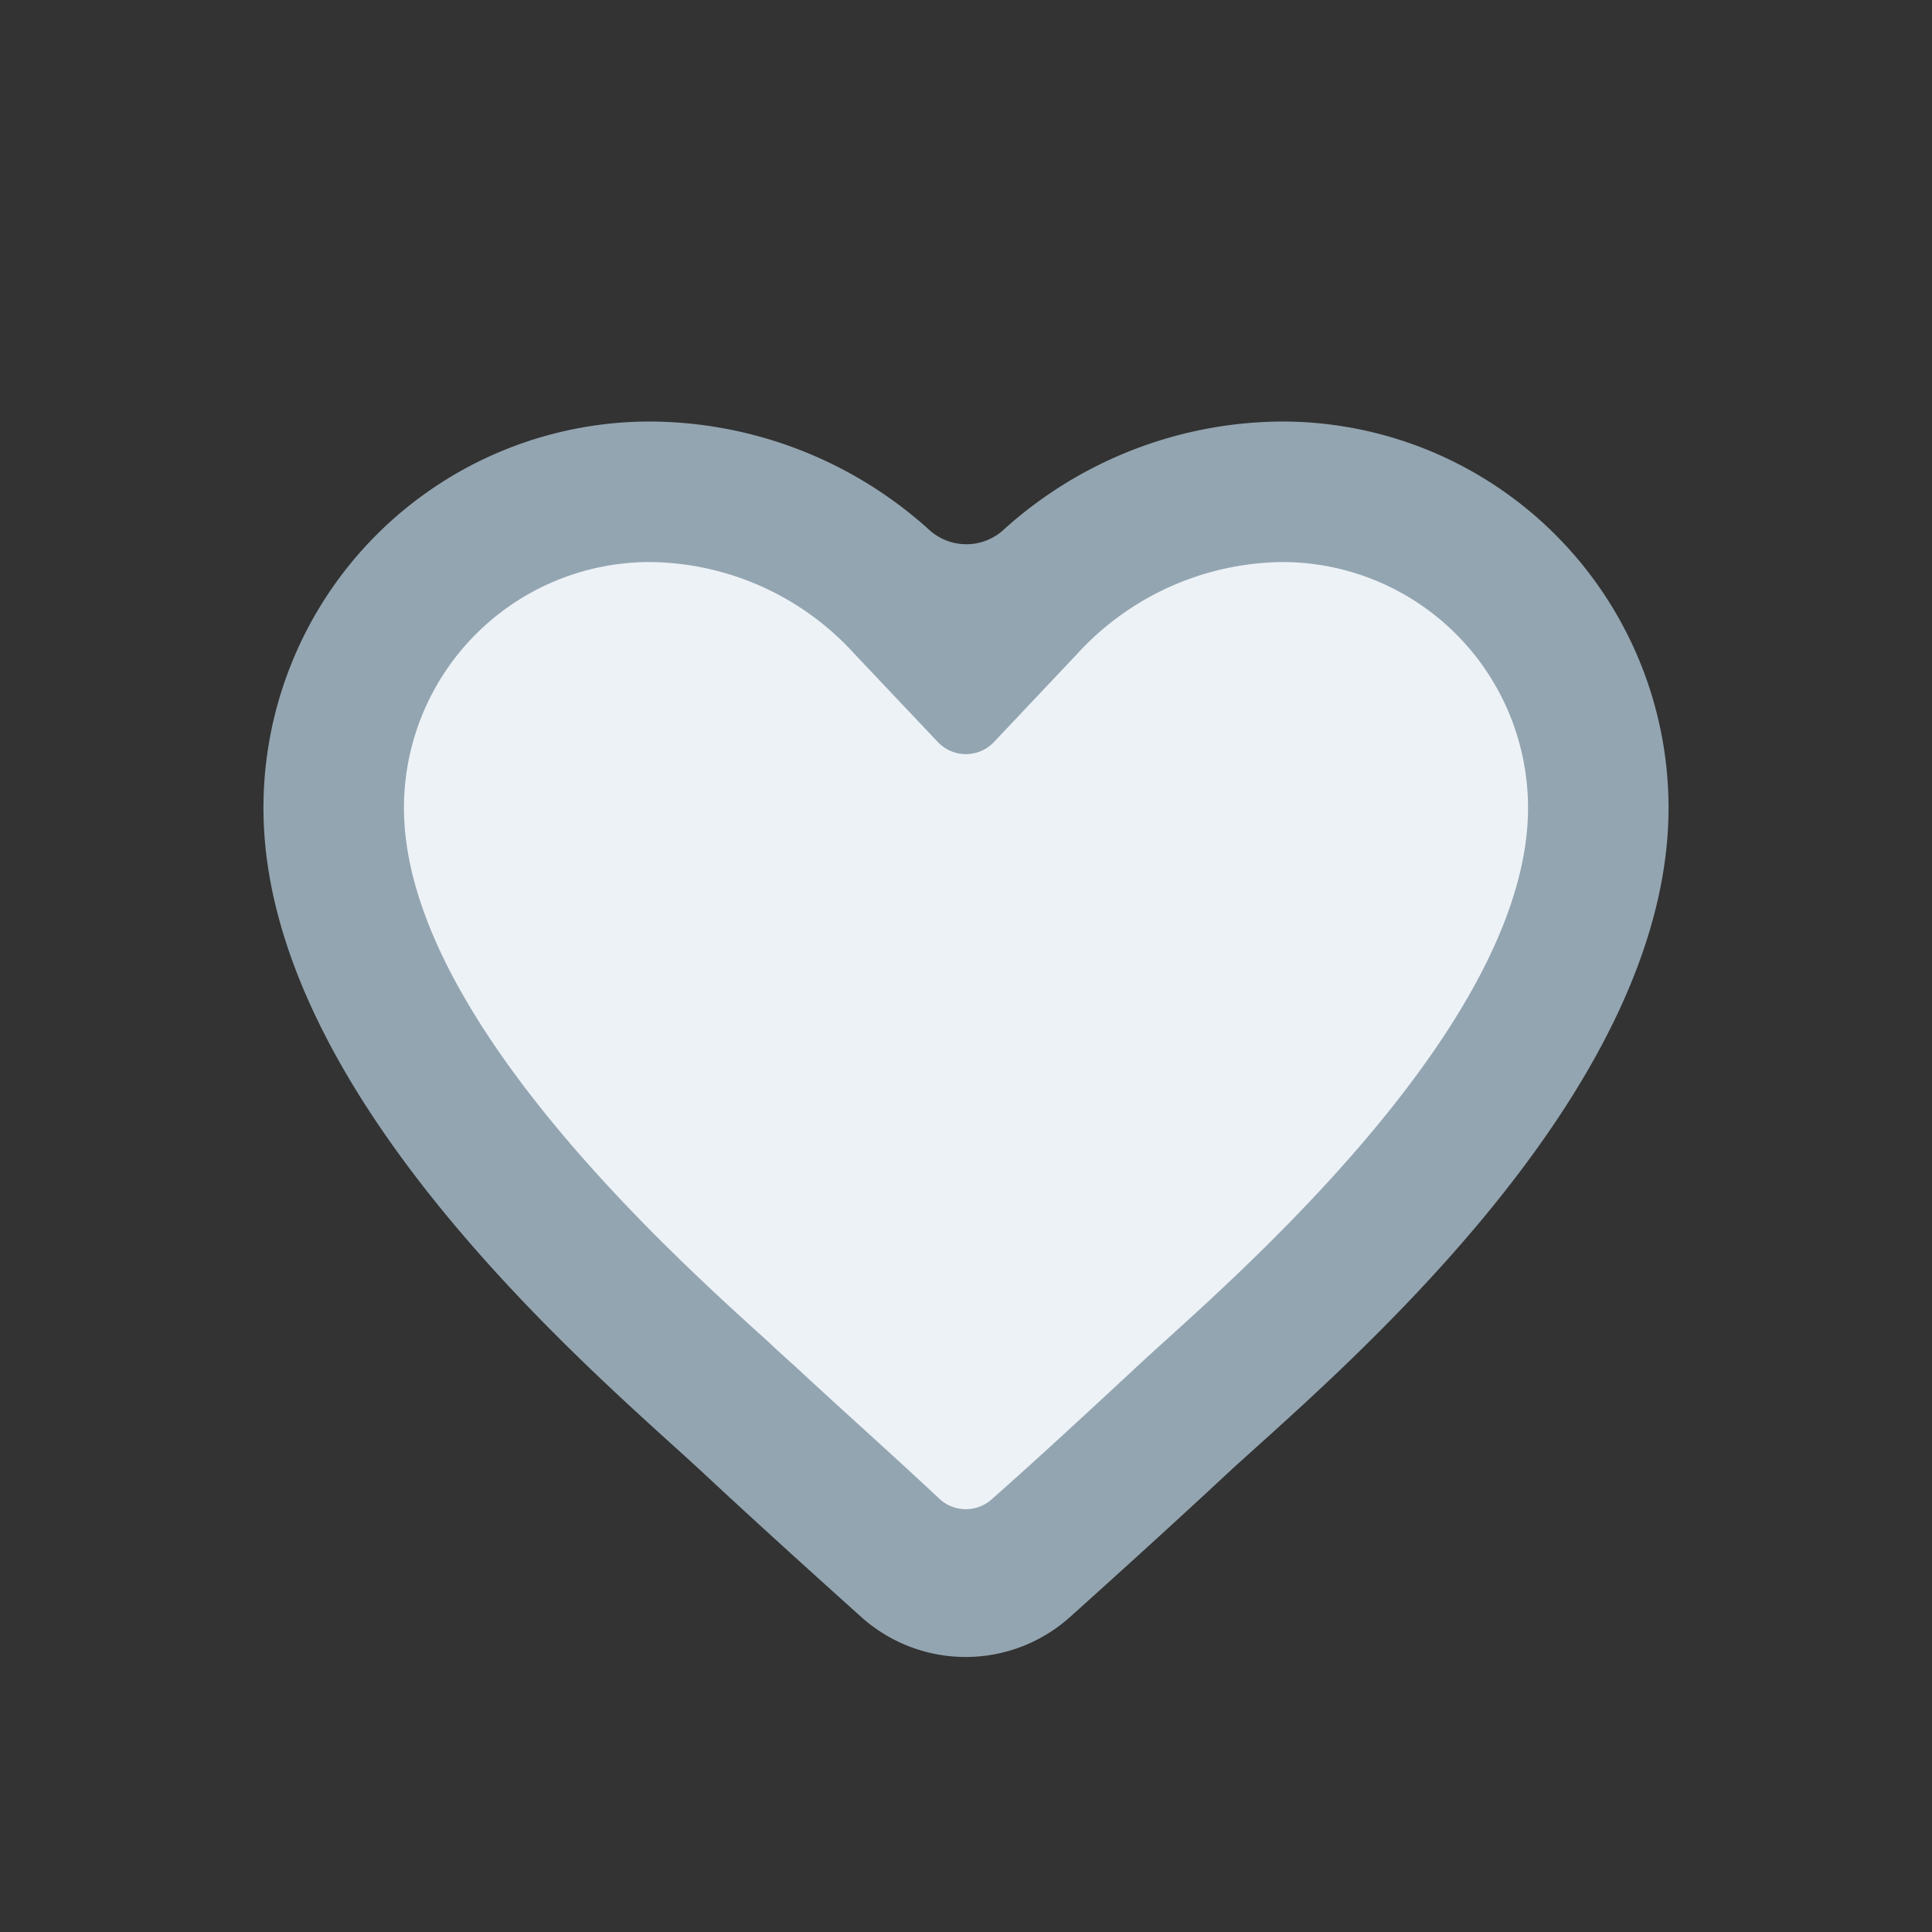 <svg xmlns:xlink="http://www.w3.org/1999/xlink" xmlns="http://www.w3.org/2000/svg" viewBox="0 0 110 110" class="LikeButton_svgLike___dmwM" width="110"  height="110" ><rect x="0" y="0" width="110" height="110" fill="#333333" stroke="none"/><path class="LikeButton_svgLikeLine__ncYg7" d="M73,24a23.78,23.78,0,0,0-15.89,6.19,3.14,3.14,0,0,1-4.18,0A23.81,23.81,0,0,0,37,24a22,22,0,0,0-22,22c0,16.67,19.64,32.82,25.11,37.93,2.84,2.65,6.15,5.64,8.92,8.13a8.9,8.9,0,0,0,11.9,0c2.77-2.49,6.07-5.48,8.91-8.13C75.37,78.81,95,62.66,95,46A22,22,0,0,0,73,24Z" fill="#93A5B1"></path><path class="LikeButton_svgLikeInner__AOG_t" fill="#EDF2F7" d="M66.25,76.42c-.71.64-1.32,1.2-1.82,1.67-2.51,2.33-5.39,5-7.94,7.25a2.21,2.21,0,0,1-3,0C51,83,48.1,80.42,45.59,78.09c-.5-.47-1.12-1-1.82-1.67C38.09,71.29,23,57.67,23,46A14,14,0,0,1,37,32a15.92,15.92,0,0,1,11.65,5.23l4.73,5a2.2,2.2,0,0,0,3.23,0l4.72-5A16.06,16.06,0,0,1,73,32,14,14,0,0,1,87,46C87,57.67,71.93,71.29,66.25,76.42Z"></path><g class="LikeButton_svgLikeDecoration__X2v53"></g></svg>